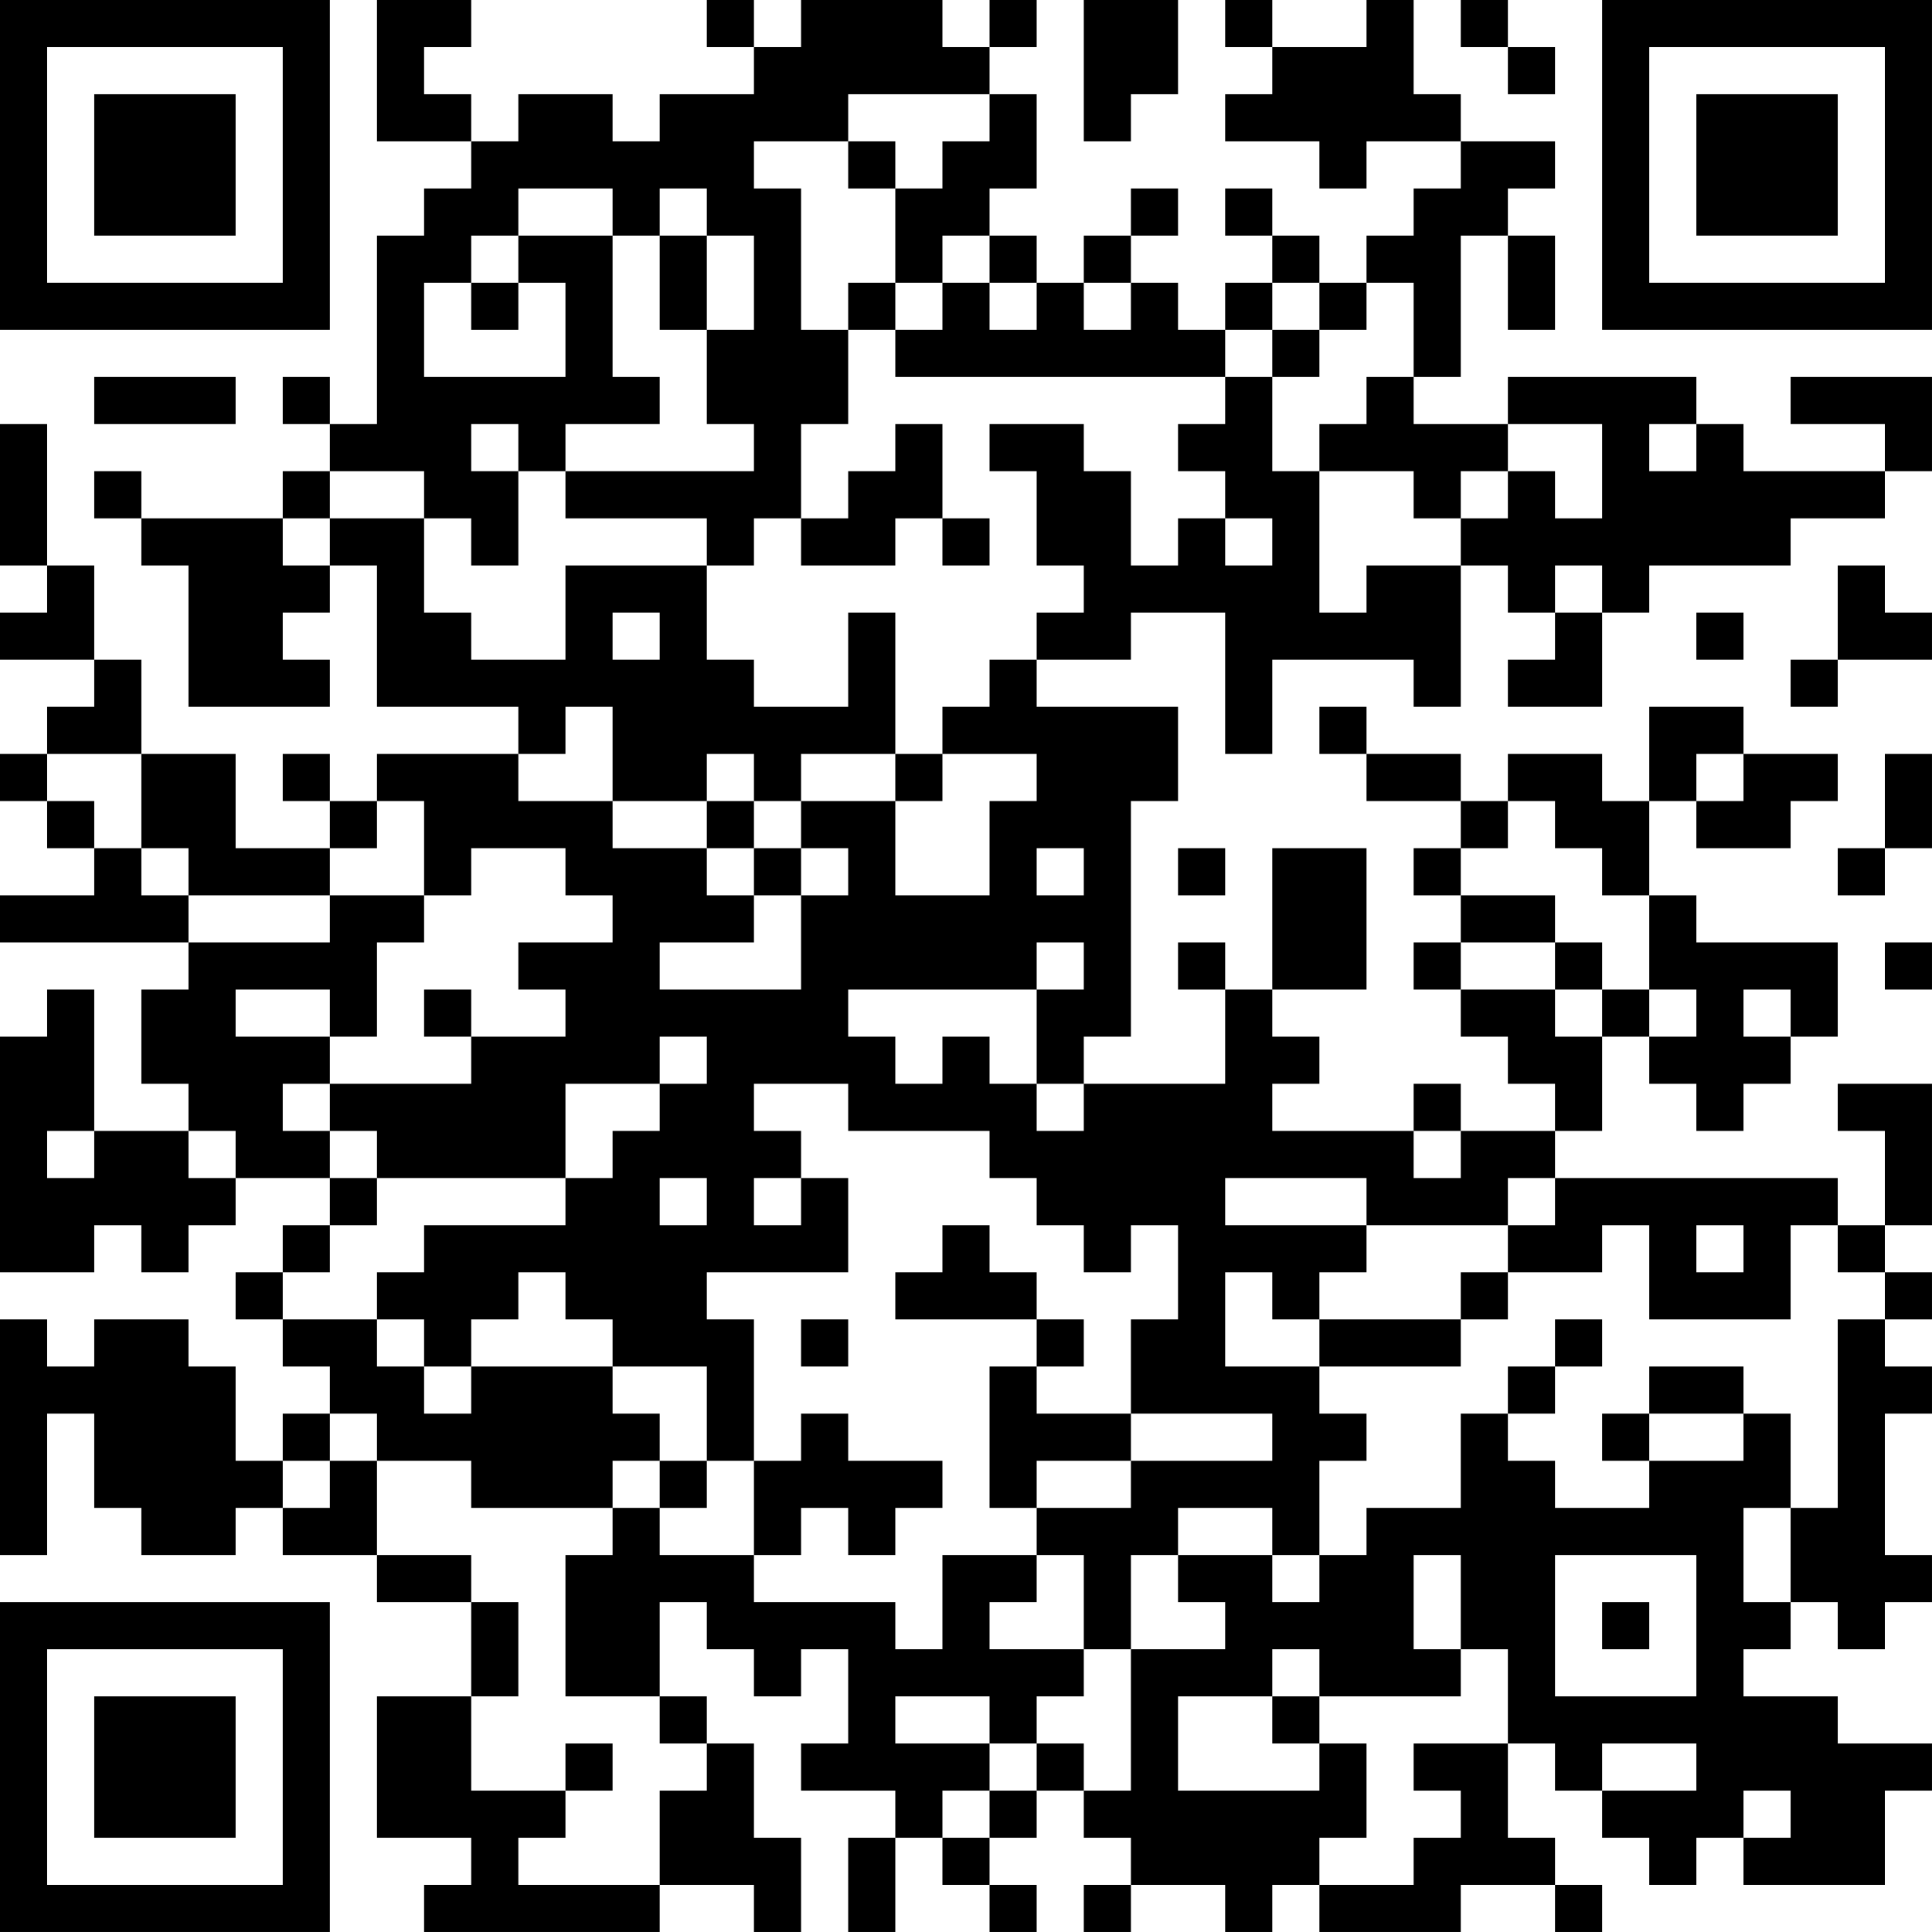 <?xml version="1.0" encoding="UTF-8"?>
<svg xmlns="http://www.w3.org/2000/svg" version="1.1" width="200" height="200" viewBox="0 0 200 200"><rect x="0" y="0" width="200" height="200" fill="#ffffff"/><g transform="scale(4.878)"><g transform="translate(0,0)"><path fill-rule="evenodd" d="M8 0L8 3L10 3L10 4L9 4L9 5L8 5L8 9L7 9L7 8L6 8L6 9L7 9L7 10L6 10L6 11L3 11L3 10L2 10L2 11L3 11L3 12L4 12L4 15L7 15L7 14L6 14L6 13L7 13L7 12L8 12L8 15L11 15L11 16L8 16L8 17L7 17L7 16L6 16L6 17L7 17L7 18L5 18L5 16L3 16L3 14L2 14L2 12L1 12L1 9L0 9L0 12L1 12L1 13L0 13L0 14L2 14L2 15L1 15L1 16L0 16L0 17L1 17L1 18L2 18L2 19L0 19L0 20L4 20L4 21L3 21L3 23L4 23L4 24L2 24L2 21L1 21L1 22L0 22L0 27L2 27L2 26L3 26L3 27L4 27L4 26L5 26L5 25L7 25L7 26L6 26L6 27L5 27L5 28L6 28L6 29L7 29L7 30L6 30L6 31L5 31L5 29L4 29L4 28L2 28L2 29L1 29L1 28L0 28L0 33L1 33L1 30L2 30L2 32L3 32L3 33L5 33L5 32L6 32L6 33L8 33L8 34L10 34L10 36L8 36L8 39L10 39L10 40L9 40L9 41L14 41L14 40L16 40L16 41L17 41L17 39L16 39L16 37L15 37L15 36L14 36L14 34L15 34L15 35L16 35L16 36L17 36L17 35L18 35L18 37L17 37L17 38L19 38L19 39L18 39L18 41L19 41L19 39L20 39L20 40L21 40L21 41L22 41L22 40L21 40L21 39L22 39L22 38L23 38L23 39L24 39L24 40L23 40L23 41L24 41L24 40L26 40L26 41L27 41L27 40L28 40L28 41L31 41L31 40L33 40L33 41L34 41L34 40L33 40L33 39L32 39L32 37L33 37L33 38L34 38L34 39L35 39L35 40L36 40L36 39L37 39L37 40L40 40L40 38L41 38L41 37L39 37L39 36L37 36L37 35L38 35L38 34L39 34L39 35L40 35L40 34L41 34L41 33L40 33L40 30L41 30L41 29L40 29L40 28L41 28L41 27L40 27L40 26L41 26L41 23L39 23L39 24L40 24L40 26L39 26L39 25L33 25L33 24L34 24L34 22L35 22L35 23L36 23L36 24L37 24L37 23L38 23L38 22L39 22L39 20L36 20L36 19L35 19L35 17L36 17L36 18L38 18L38 17L39 17L39 16L37 16L37 15L35 15L35 17L34 17L34 16L32 16L32 17L31 17L31 16L29 16L29 15L28 15L28 16L29 16L29 17L31 17L31 18L30 18L30 19L31 19L31 20L30 20L30 21L31 21L31 22L32 22L32 23L33 23L33 24L31 24L31 23L30 23L30 24L27 24L27 23L28 23L28 22L27 22L27 21L29 21L29 18L27 18L27 21L26 21L26 20L25 20L25 21L26 21L26 23L23 23L23 22L24 22L24 17L25 17L25 15L22 15L22 14L24 14L24 13L26 13L26 16L27 16L27 14L30 14L30 15L31 15L31 12L32 12L32 13L33 13L33 14L32 14L32 15L34 15L34 13L35 13L35 12L38 12L38 11L40 11L40 10L41 10L41 8L38 8L38 9L40 9L40 10L37 10L37 9L36 9L36 8L32 8L32 9L30 9L30 8L31 8L31 5L32 5L32 7L33 7L33 5L32 5L32 4L33 4L33 3L31 3L31 2L30 2L30 0L29 0L29 1L27 1L27 0L26 0L26 1L27 1L27 2L26 2L26 3L28 3L28 4L29 4L29 3L31 3L31 4L30 4L30 5L29 5L29 6L28 6L28 5L27 5L27 4L26 4L26 5L27 5L27 6L26 6L26 7L25 7L25 6L24 6L24 5L25 5L25 4L24 4L24 5L23 5L23 6L22 6L22 5L21 5L21 4L22 4L22 2L21 2L21 1L22 1L22 0L21 0L21 1L20 1L20 0L17 0L17 1L16 1L16 0L15 0L15 1L16 1L16 2L14 2L14 3L13 3L13 2L11 2L11 3L10 3L10 2L9 2L9 1L10 1L10 0ZM23 0L23 3L24 3L24 2L25 2L25 0ZM31 0L31 1L32 1L32 2L33 2L33 1L32 1L32 0ZM18 2L18 3L16 3L16 4L17 4L17 7L18 7L18 9L17 9L17 11L16 11L16 12L15 12L15 11L12 11L12 10L16 10L16 9L15 9L15 7L16 7L16 5L15 5L15 4L14 4L14 5L13 5L13 4L11 4L11 5L10 5L10 6L9 6L9 8L12 8L12 6L11 6L11 5L13 5L13 8L14 8L14 9L12 9L12 10L11 10L11 9L10 9L10 10L11 10L11 12L10 12L10 11L9 11L9 10L7 10L7 11L6 11L6 12L7 12L7 11L9 11L9 13L10 13L10 14L12 14L12 12L15 12L15 14L16 14L16 15L18 15L18 13L19 13L19 16L17 16L17 17L16 17L16 16L15 16L15 17L13 17L13 15L12 15L12 16L11 16L11 17L13 17L13 18L15 18L15 19L16 19L16 20L14 20L14 21L17 21L17 19L18 19L18 18L17 18L17 17L19 17L19 19L21 19L21 17L22 17L22 16L20 16L20 15L21 15L21 14L22 14L22 13L23 13L23 12L22 12L22 10L21 10L21 9L23 9L23 10L24 10L24 12L25 12L25 11L26 11L26 12L27 12L27 11L26 11L26 10L25 10L25 9L26 9L26 8L27 8L27 10L28 10L28 13L29 13L29 12L31 12L31 11L32 11L32 10L33 10L33 11L34 11L34 9L32 9L32 10L31 10L31 11L30 11L30 10L28 10L28 9L29 9L29 8L30 8L30 6L29 6L29 7L28 7L28 6L27 6L27 7L26 7L26 8L19 8L19 7L20 7L20 6L21 6L21 7L22 7L22 6L21 6L21 5L20 5L20 6L19 6L19 4L20 4L20 3L21 3L21 2ZM18 3L18 4L19 4L19 3ZM14 5L14 7L15 7L15 5ZM10 6L10 7L11 7L11 6ZM18 6L18 7L19 7L19 6ZM23 6L23 7L24 7L24 6ZM27 7L27 8L28 8L28 7ZM2 8L2 9L5 9L5 8ZM19 9L19 10L18 10L18 11L17 11L17 12L19 12L19 11L20 11L20 12L21 12L21 11L20 11L20 9ZM35 9L35 10L36 10L36 9ZM33 12L33 13L34 13L34 12ZM39 12L39 14L38 14L38 15L39 15L39 14L41 14L41 13L40 13L40 12ZM13 13L13 14L14 14L14 13ZM36 13L36 14L37 14L37 13ZM1 16L1 17L2 17L2 18L3 18L3 19L4 19L4 20L7 20L7 19L9 19L9 20L8 20L8 22L7 22L7 21L5 21L5 22L7 22L7 23L6 23L6 24L7 24L7 25L8 25L8 26L7 26L7 27L6 27L6 28L8 28L8 29L9 29L9 30L10 30L10 29L13 29L13 30L14 30L14 31L13 31L13 32L10 32L10 31L8 31L8 30L7 30L7 31L6 31L6 32L7 32L7 31L8 31L8 33L10 33L10 34L11 34L11 36L10 36L10 38L12 38L12 39L11 39L11 40L14 40L14 38L15 38L15 37L14 37L14 36L12 36L12 33L13 33L13 32L14 32L14 33L16 33L16 34L19 34L19 35L20 35L20 33L22 33L22 34L21 34L21 35L23 35L23 36L22 36L22 37L21 37L21 36L19 36L19 37L21 37L21 38L20 38L20 39L21 39L21 38L22 38L22 37L23 37L23 38L24 38L24 35L26 35L26 34L25 34L25 33L27 33L27 34L28 34L28 33L29 33L29 32L31 32L31 30L32 30L32 31L33 31L33 32L35 32L35 31L37 31L37 30L38 30L38 32L37 32L37 34L38 34L38 32L39 32L39 28L40 28L40 27L39 27L39 26L38 26L38 28L35 28L35 26L34 26L34 27L32 27L32 26L33 26L33 25L32 25L32 26L29 26L29 25L26 25L26 26L29 26L29 27L28 27L28 28L27 28L27 27L26 27L26 29L28 29L28 30L29 30L29 31L28 31L28 33L27 33L27 32L25 32L25 33L24 33L24 35L23 35L23 33L22 33L22 32L24 32L24 31L27 31L27 30L24 30L24 28L25 28L25 26L24 26L24 27L23 27L23 26L22 26L22 25L21 25L21 24L18 24L18 23L16 23L16 24L17 24L17 25L16 25L16 26L17 26L17 25L18 25L18 27L15 27L15 28L16 28L16 31L15 31L15 29L13 29L13 28L12 28L12 27L11 27L11 28L10 28L10 29L9 29L9 28L8 28L8 27L9 27L9 26L12 26L12 25L13 25L13 24L14 24L14 23L15 23L15 22L14 22L14 23L12 23L12 25L8 25L8 24L7 24L7 23L10 23L10 22L12 22L12 21L11 21L11 20L13 20L13 19L12 19L12 18L10 18L10 19L9 19L9 17L8 17L8 18L7 18L7 19L4 19L4 18L3 18L3 16ZM19 16L19 17L20 17L20 16ZM36 16L36 17L37 17L37 16ZM40 16L40 18L39 18L39 19L40 19L40 18L41 18L41 16ZM15 17L15 18L16 18L16 19L17 19L17 18L16 18L16 17ZM32 17L32 18L31 18L31 19L33 19L33 20L31 20L31 21L33 21L33 22L34 22L34 21L35 21L35 22L36 22L36 21L35 21L35 19L34 19L34 18L33 18L33 17ZM22 18L22 19L23 19L23 18ZM25 18L25 19L26 19L26 18ZM22 20L22 21L18 21L18 22L19 22L19 23L20 23L20 22L21 22L21 23L22 23L22 24L23 24L23 23L22 23L22 21L23 21L23 20ZM33 20L33 21L34 21L34 20ZM40 20L40 21L41 21L41 20ZM9 21L9 22L10 22L10 21ZM37 21L37 22L38 22L38 21ZM1 24L1 25L2 25L2 24ZM4 24L4 25L5 25L5 24ZM30 24L30 25L31 25L31 24ZM14 25L14 26L15 26L15 25ZM20 26L20 27L19 27L19 28L22 28L22 29L21 29L21 32L22 32L22 31L24 31L24 30L22 30L22 29L23 29L23 28L22 28L22 27L21 27L21 26ZM36 26L36 27L37 27L37 26ZM31 27L31 28L28 28L28 29L31 29L31 28L32 28L32 27ZM17 28L17 29L18 29L18 28ZM33 28L33 29L32 29L32 30L33 30L33 29L34 29L34 28ZM35 29L35 30L34 30L34 31L35 31L35 30L37 30L37 29ZM17 30L17 31L16 31L16 33L17 33L17 32L18 32L18 33L19 33L19 32L20 32L20 31L18 31L18 30ZM14 31L14 32L15 32L15 31ZM30 33L30 35L31 35L31 36L28 36L28 35L27 35L27 36L25 36L25 38L28 38L28 37L29 37L29 39L28 39L28 40L30 40L30 39L31 39L31 38L30 38L30 37L32 37L32 35L31 35L31 33ZM33 33L33 36L36 36L36 33ZM34 34L34 35L35 35L35 34ZM27 36L27 37L28 37L28 36ZM12 37L12 38L13 38L13 37ZM34 37L34 38L36 38L36 37ZM37 38L37 39L38 39L38 38ZM0 0L0 7L7 7L7 0ZM1 1L1 6L6 6L6 1ZM2 2L2 5L5 5L5 2ZM34 0L34 7L41 7L41 0ZM35 1L35 6L40 6L40 1ZM36 2L36 5L39 5L39 2ZM0 34L0 41L7 41L7 34ZM1 35L1 40L6 40L6 35ZM2 36L2 39L5 39L5 36Z" fill="#000000"/></g></g></svg>
